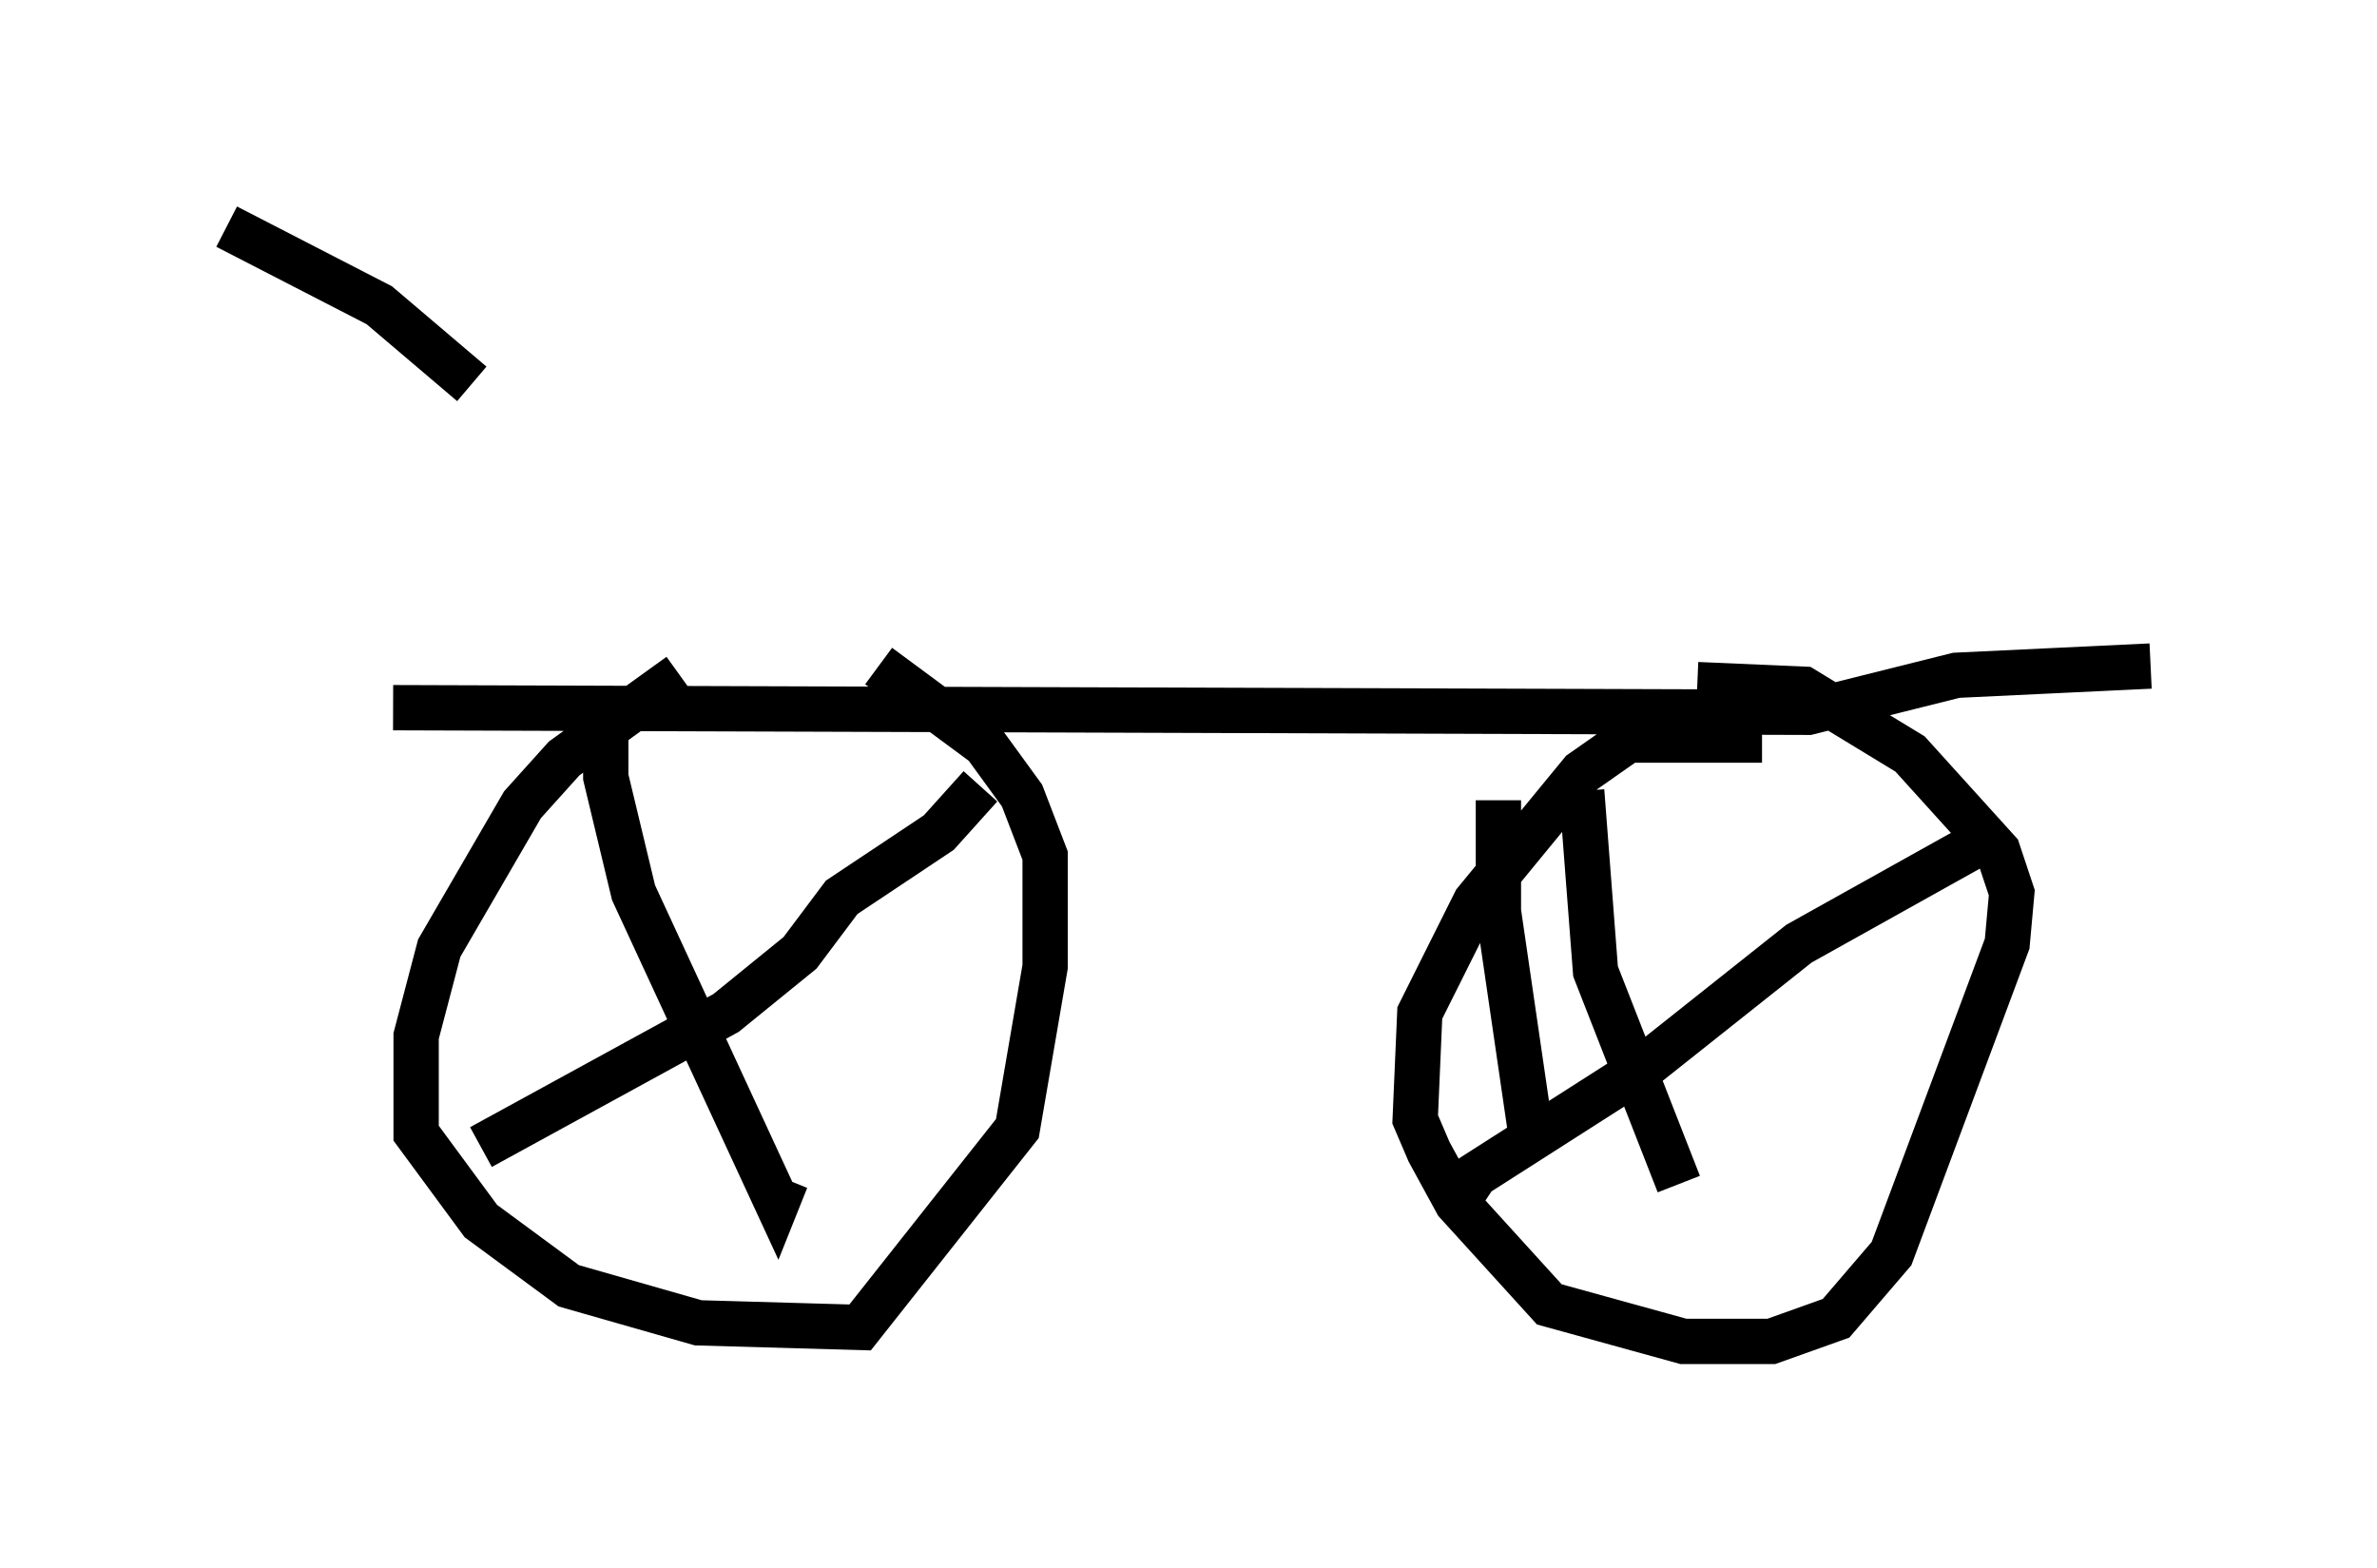 <?xml version="1.0" encoding="utf-8" ?>
<svg baseProfile="full" height="34.602" version="1.1" width="52.467" xmlns="http://www.w3.org/2000/svg" xmlns:ev="http://www.w3.org/2001/xml-events" xmlns:xlink="http://www.w3.org/1999/xlink"><defs /><rect fill="white" height="34.602" width="52.467" x="0" y="0" /><path d="M18.883, 15.004 m-3.879, -0.102 l-2.552, 1.838 -0.919, 1.021 l-1.838, 3.165 -0.51, 1.94 l0.0, 2.144 1.429, 1.94 l1.94, 1.429 2.858, 0.817 l3.573, 0.102 3.471, -4.39 l0.613, -3.573 0.0, -2.45 l-0.51, -1.327 -0.817, -1.123 l-2.348, -1.735 m-6.023, 0.715 l0.0, 1.735 0.613, 2.552 l3.165, 6.84 0.204, -0.51 m4.288, -8.677 l-0.919, 1.021 -2.144, 1.429 l-0.919, 1.225 -1.633, 1.327 l-5.41, 2.96 m28.277, -8.983 l-2.96, 0.0 -1.021, 0.715 l-2.348, 2.858 -1.225, 2.45 l-0.102, 2.348 0.306, 0.715 l0.613, 1.123 2.042, 2.246 l2.96, 0.817 1.94, 0.0 l1.429, -0.51 1.225, -1.429 l2.552, -6.84 0.102, -1.123 l-0.306, -0.919 -1.94, -2.144 l-2.348, -1.429 -2.348, -0.102 m-4.39, 2.552 l0.0, 2.45 0.715, 4.9 m-1.633, 1.531 l0.408, -0.613 3.675, -2.348 l3.471, -2.756 4.39, -2.45 m-9.188, -0.919 l0.306, 3.981 1.838, 4.696 m-28.379, -10.515 l31.238, 0.102 3.267, -0.817 l4.288, -0.204 m-42.467, -9.698 l3.369, 1.735 2.042, 1.735 " fill="none" stroke="black" stroke-width="1" /></svg>